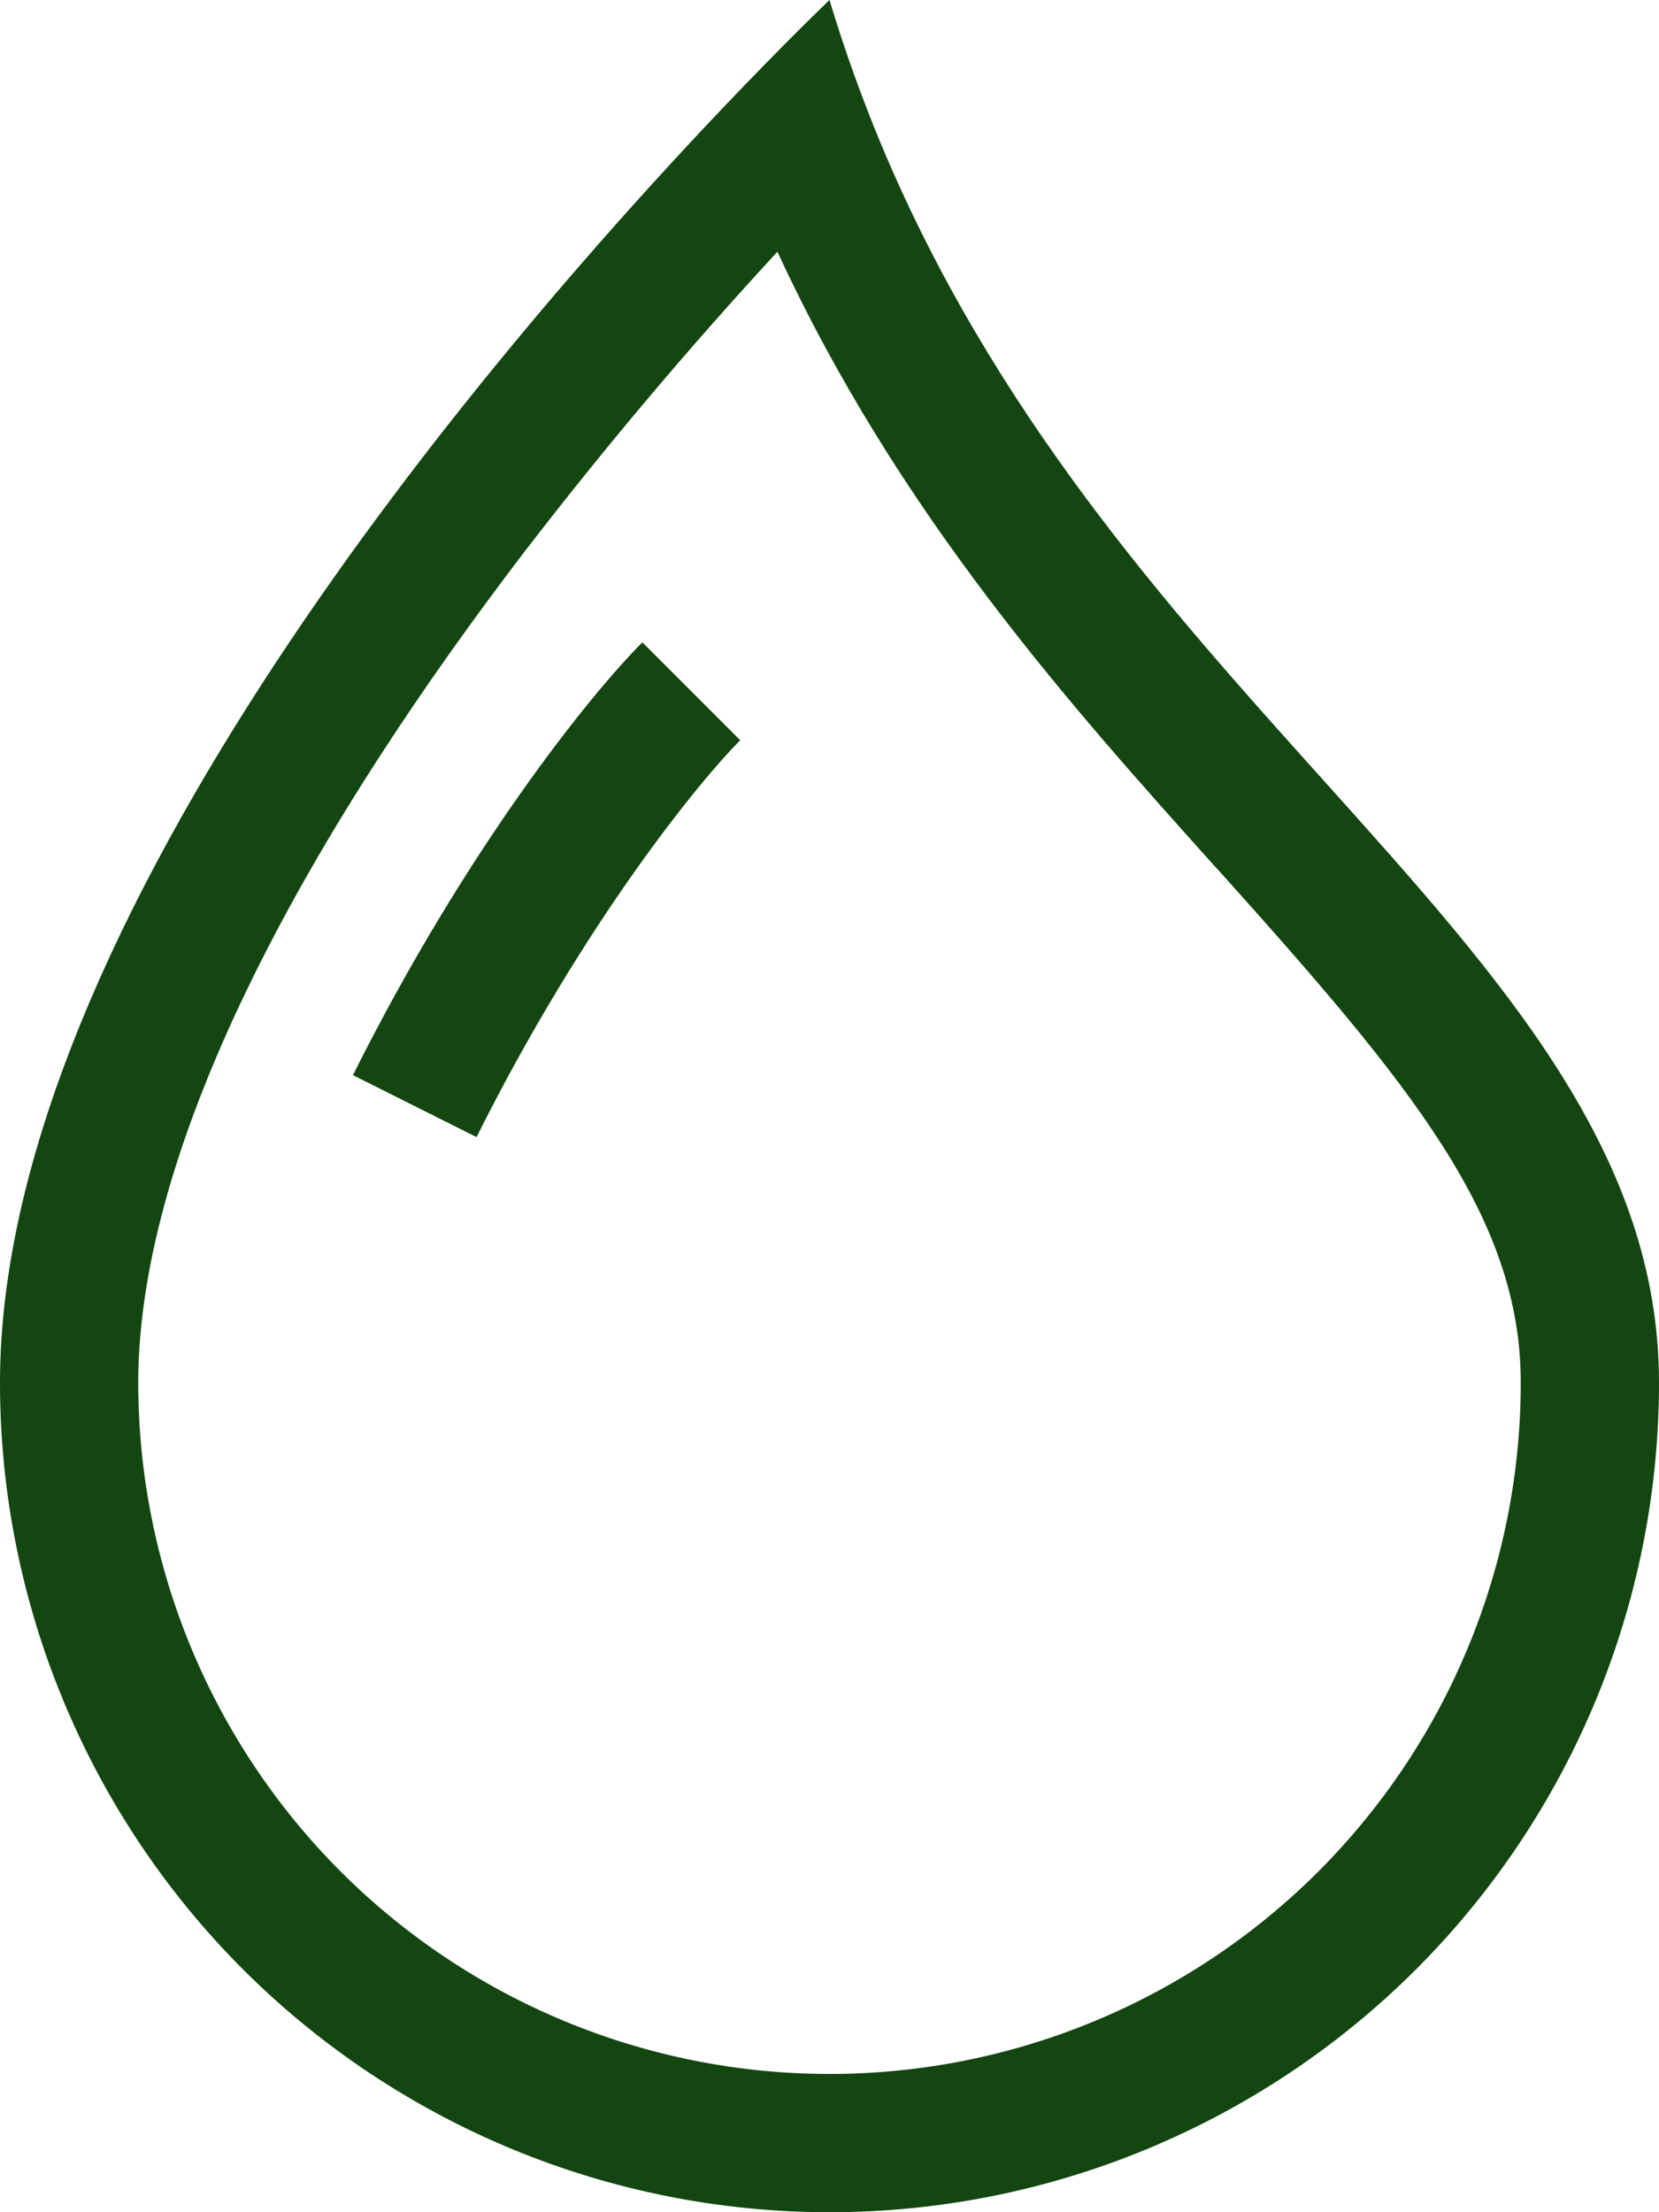 <svg width="12" height="16" viewBox="0 0 12 16" fill="none" xmlns="http://www.w3.org/2000/svg">
<path fill-rule="evenodd" clip-rule="evenodd" d="M5.21 0.8C5.69 0.295 6 0 6 0C6.109 0.363 6.234 0.708 6.371 1.038C7.183 2.984 8.444 4.388 9.568 5.638C10.878 7.096 12 8.345 12 10C12 11.591 11.368 13.117 10.243 14.243C9.117 15.368 7.591 16 6 16C4.409 16 2.883 15.368 1.757 14.243C0.632 13.117 2.37122e-08 11.591 0 10C0 6.668 3.58 2.517 5.21 0.8ZM5.623 1.821C4.981 2.516 4.371 3.24 3.794 3.99C3.068 4.94 2.358 5.998 1.834 7.06C1.304 8.133 1 9.138 1 10C1 11.326 1.527 12.598 2.464 13.536C3.402 14.473 4.674 15 6 15C7.326 15 8.598 14.473 9.536 13.536C10.473 12.598 11 11.326 11 10C11 8.799 10.204 7.843 8.819 6.3L8.789 6.268C7.75 5.11 6.5 3.72 5.623 1.82V1.821Z" fill="#134611"/>
<path fill-rule="evenodd" clip-rule="evenodd" d="M2.553 7.776C3.373 6.135 4.27 5.023 4.646 4.646L5.354 5.354C5.064 5.644 4.226 6.665 3.447 8.224L2.553 7.776Z" fill="#134611"/>
</svg>
